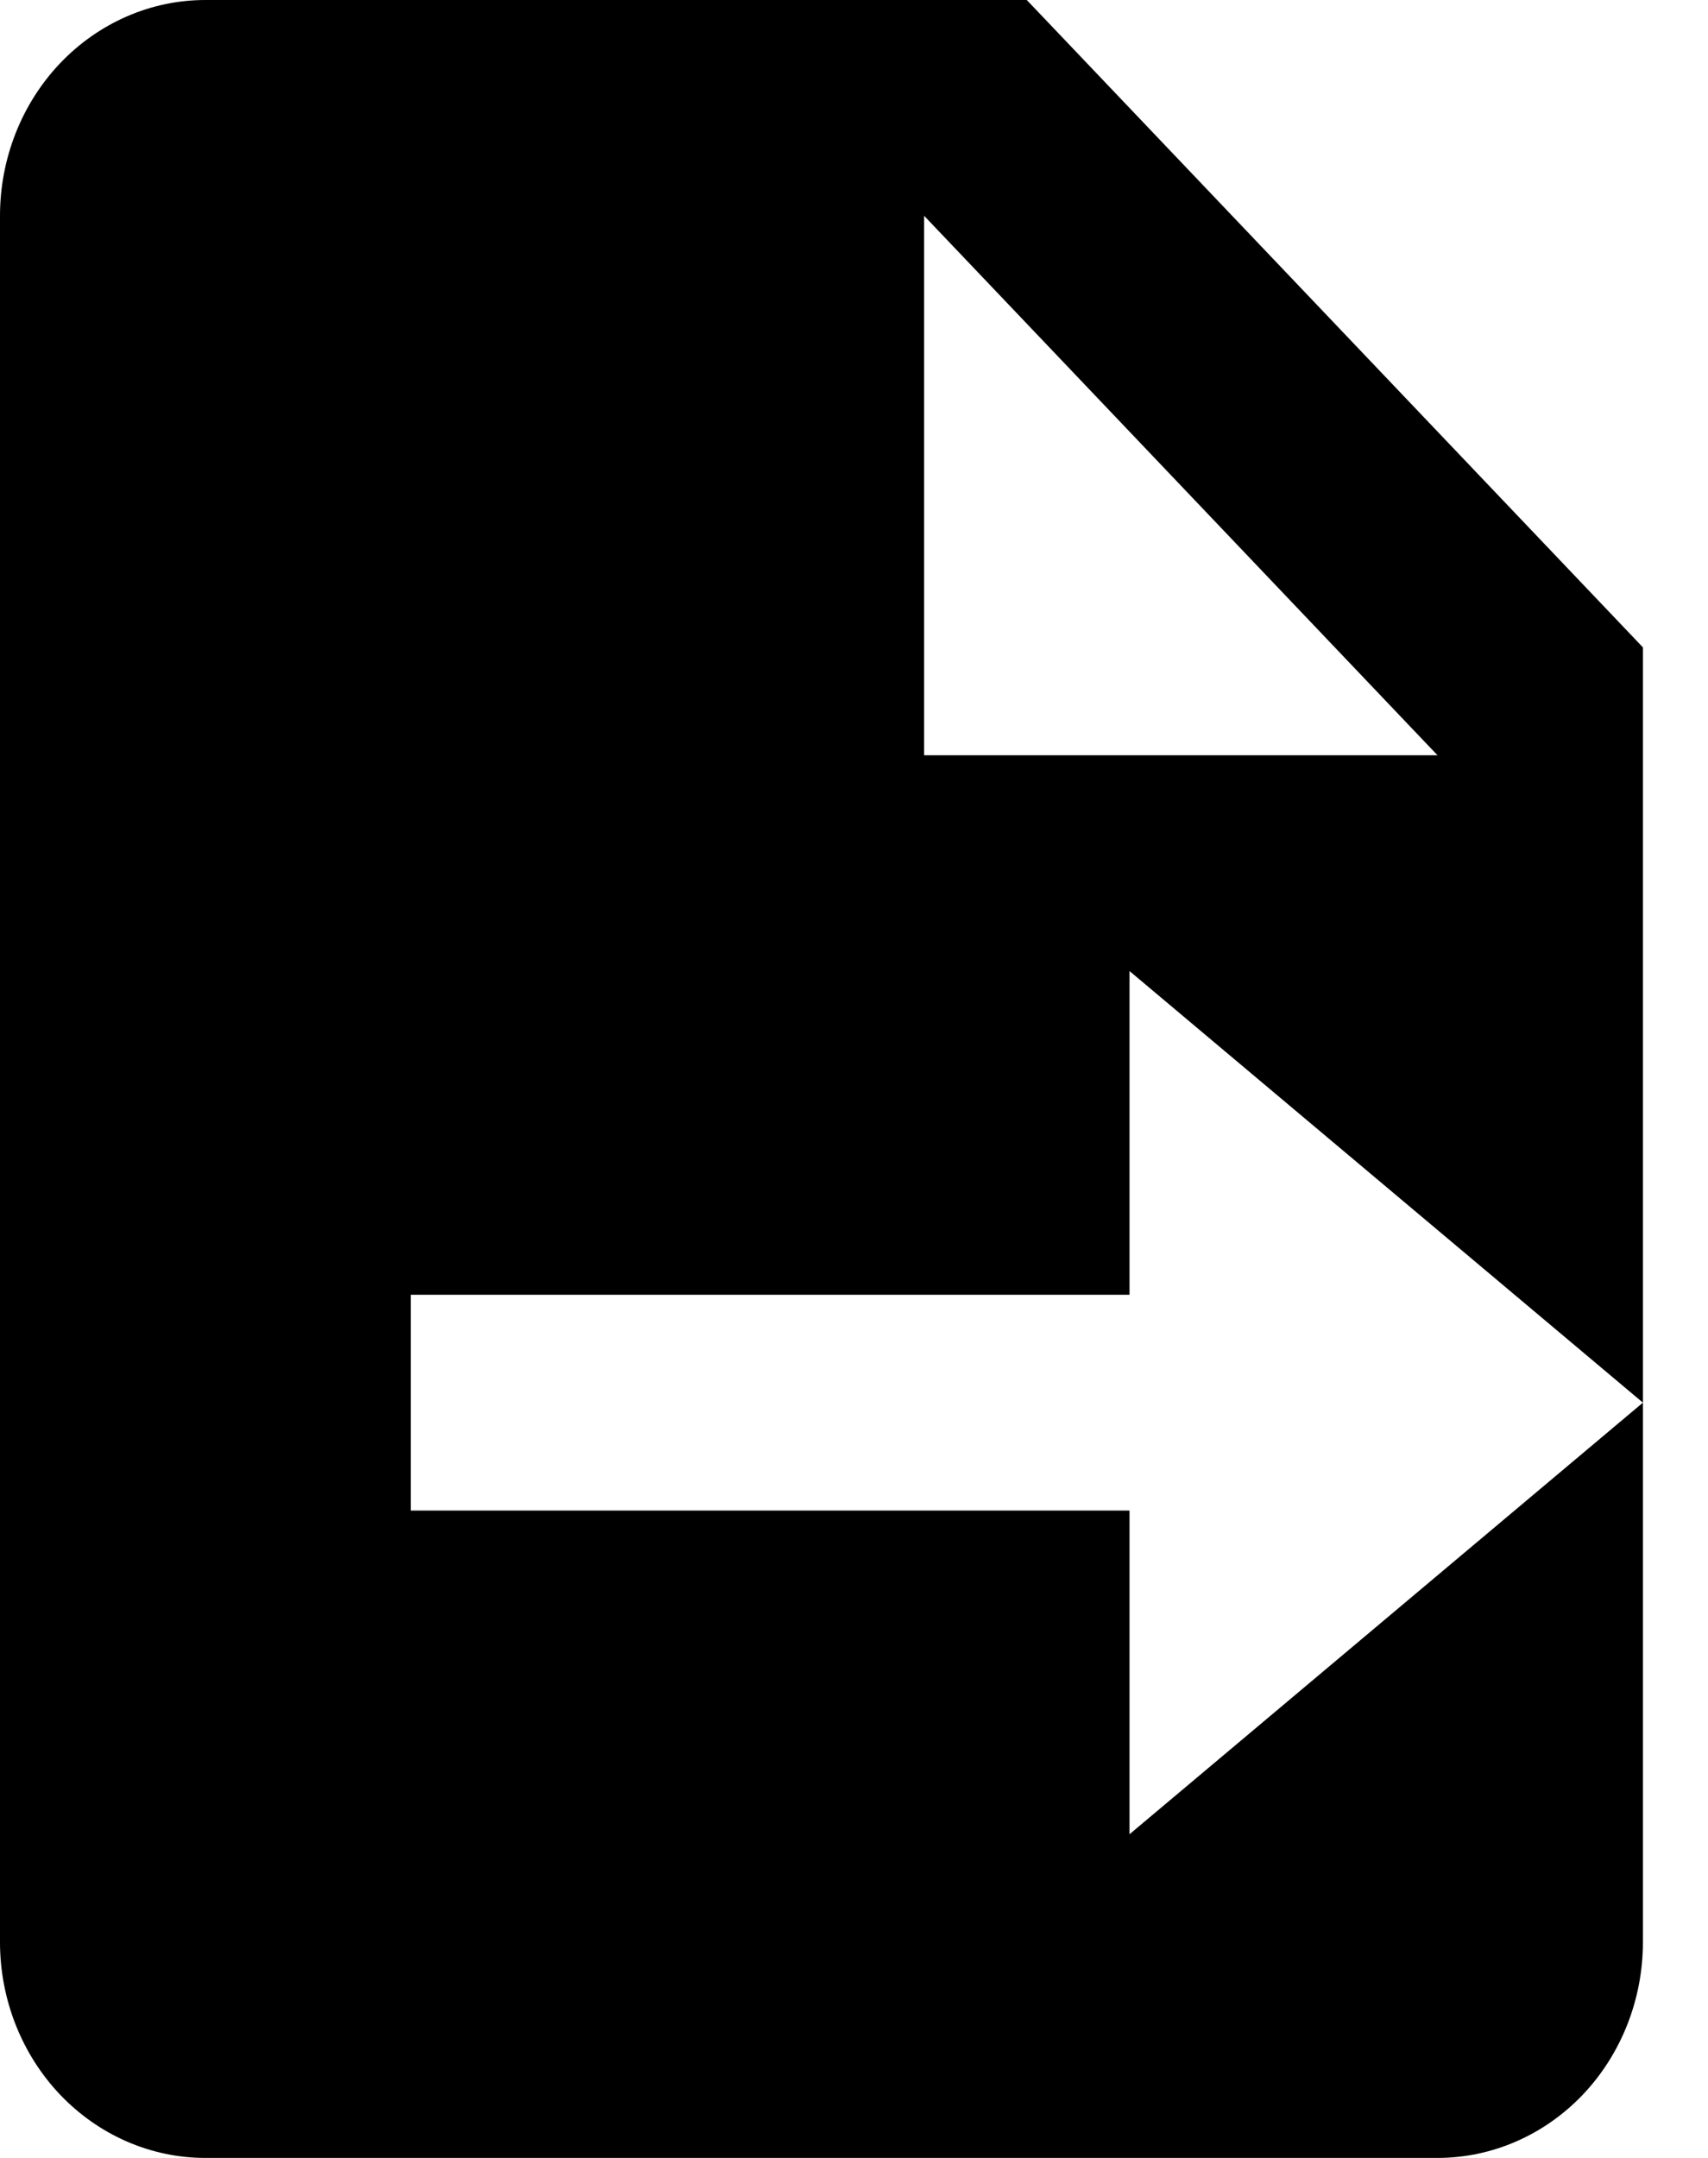 <svg width="19" height="24" viewBox="0 0 19 24" fill="none" xmlns="http://www.w3.org/2000/svg">
<path d="M15.991 24C16.597 24 17.178 23.747 17.607 23.297C18.035 22.847 18.276 22.236 18.276 21.6V15.6L12.565 20.4V16.8H4.569V14.4H12.565V10.8L18.276 15.6V7.2L11.422 0H2.284C1.679 0 1.098 0.253 0.669 0.703C0.241 1.153 0 1.763 0 2.4V21.6C0 22.236 0.241 22.847 0.669 23.297C1.098 23.747 1.679 24 2.284 24H15.991ZM10.28 2.4L15.991 8.4H10.28V2.4Z" fill="black"/>
</svg>
